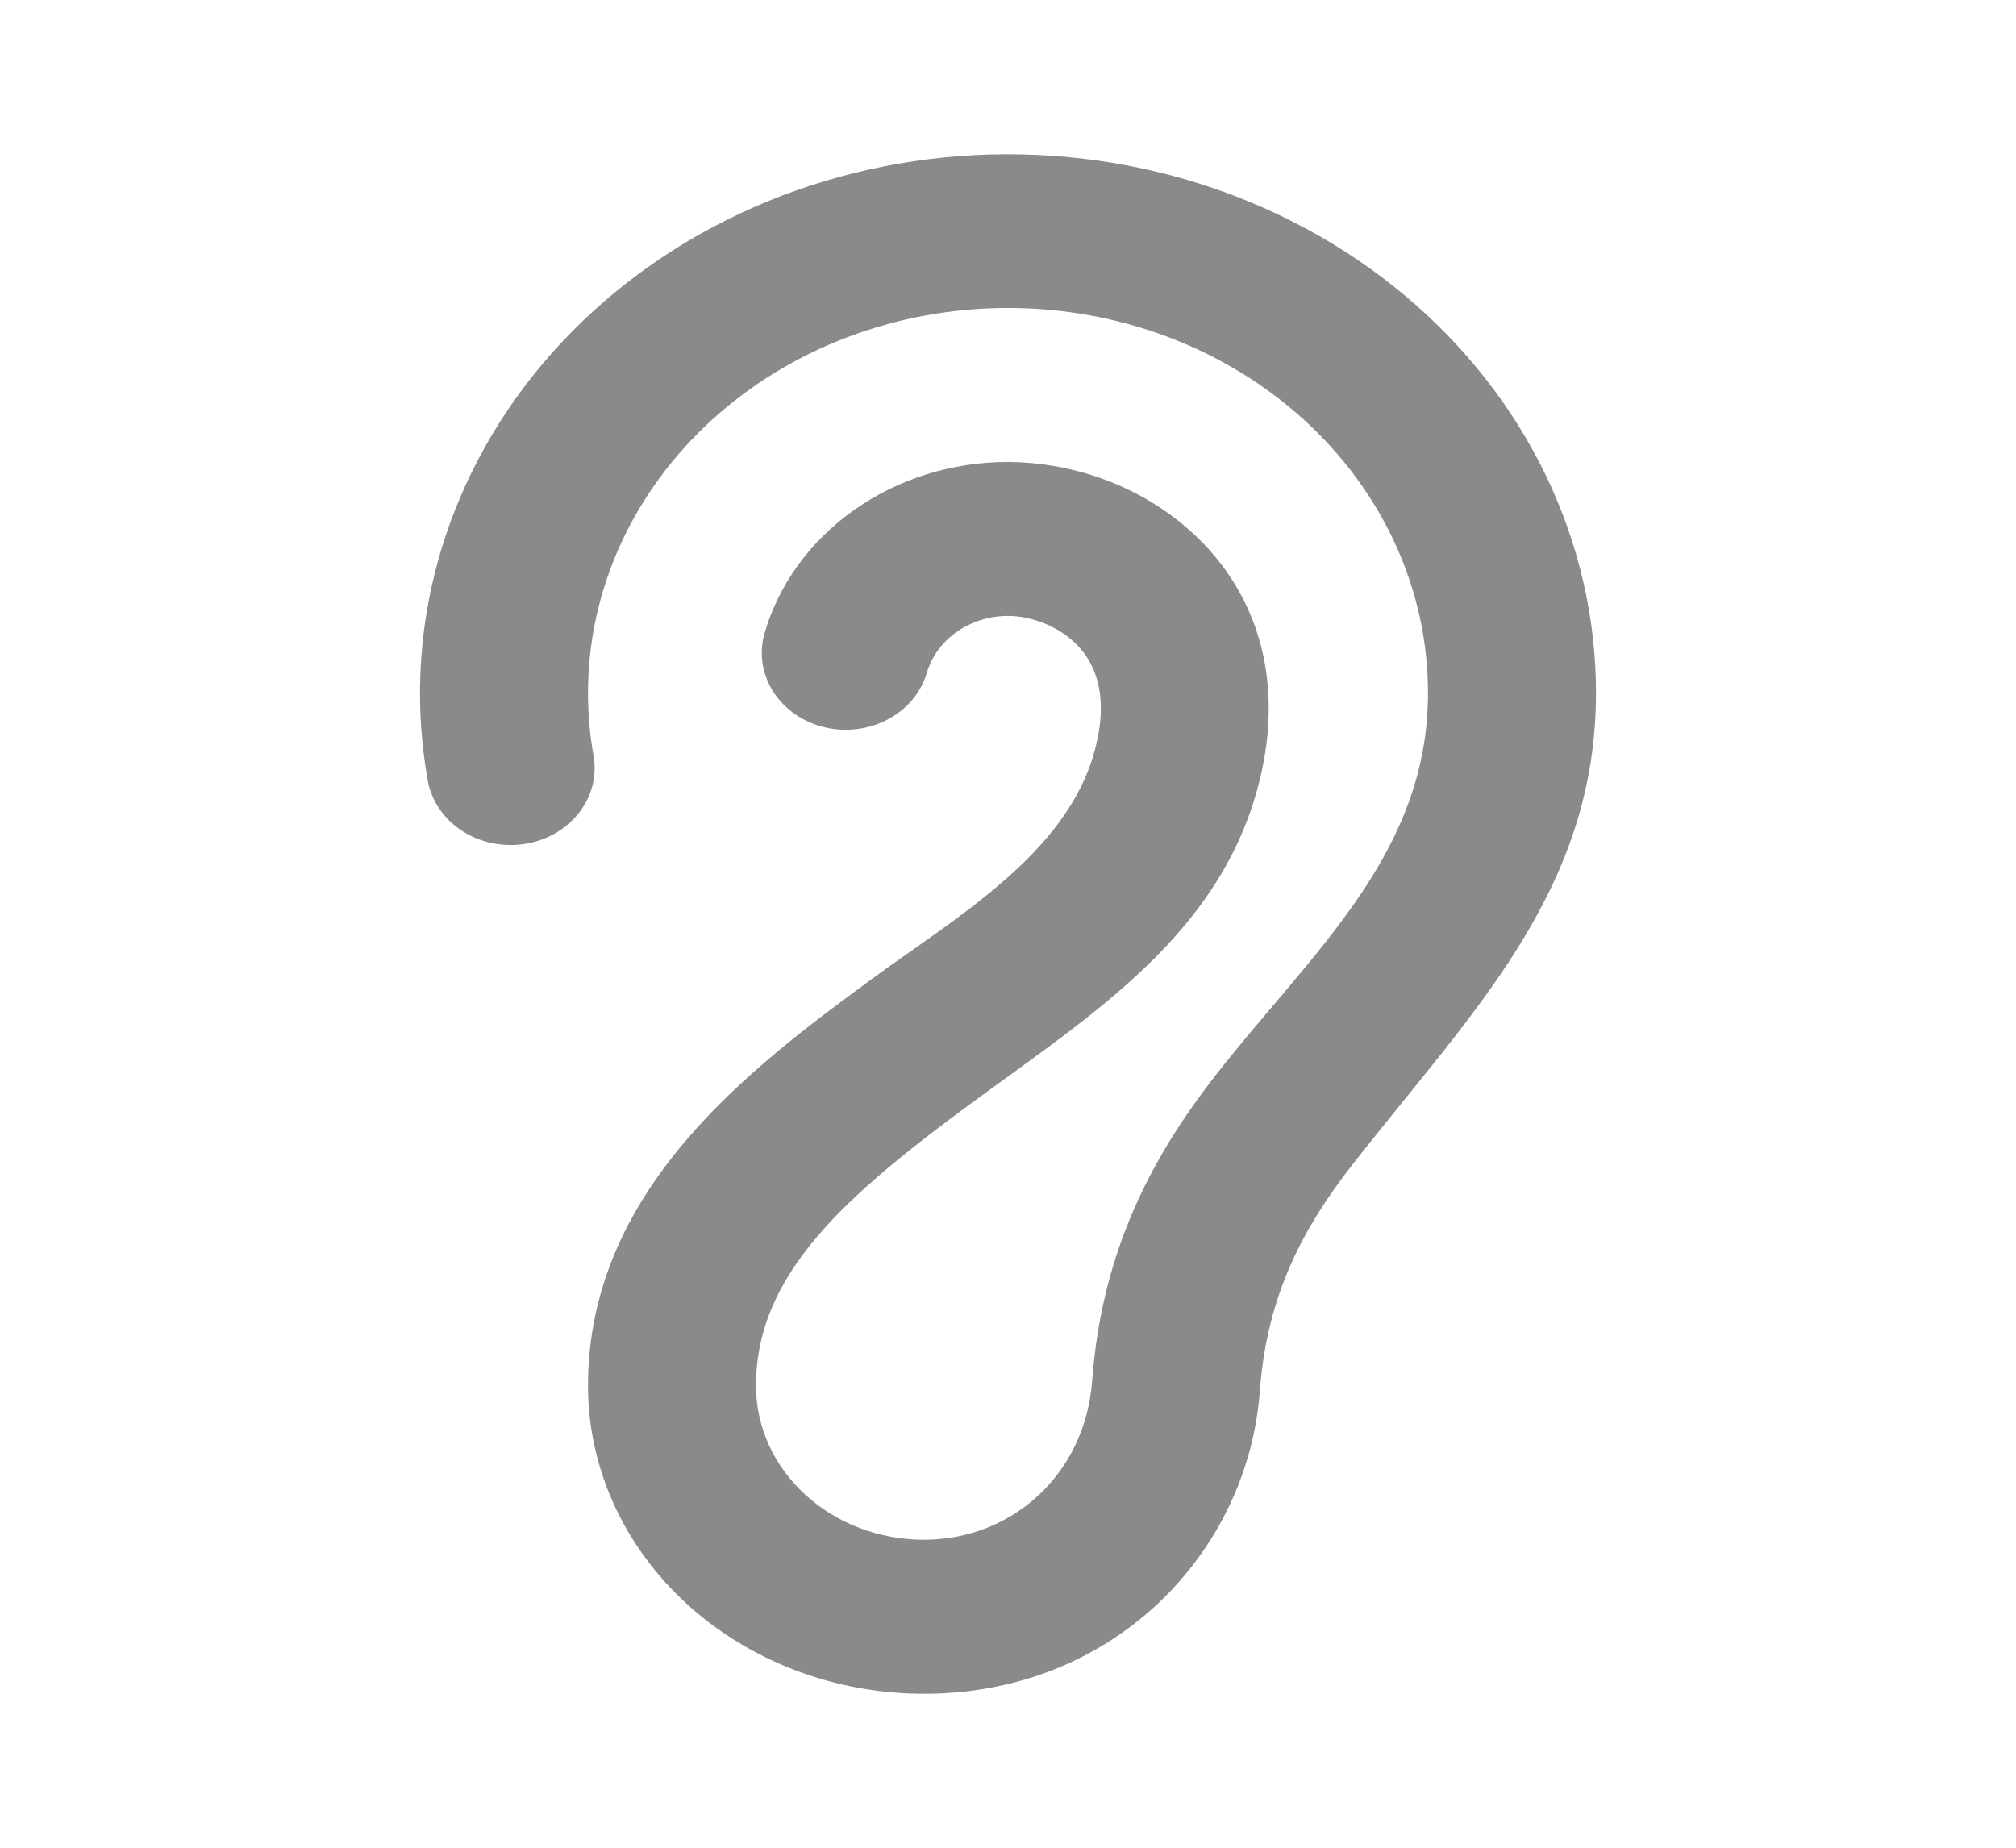 <svg width="60" height="55" viewBox="0 0 60 55" fill="none" xmlns="http://www.w3.org/2000/svg">
<g clip-path="url(#clip0_6_125)">
<path fill-rule="evenodd" clip-rule="evenodd" d="M17.5 20.625C17.5 17.586 18.817 14.672 21.161 12.523C23.505 10.374 26.685 9.167 30 9.167C33.315 9.167 36.495 10.374 38.839 12.523C41.183 14.672 42.5 17.586 42.5 20.625C42.5 25.433 39.025 28.362 36.18 32.005C34.39 34.302 32.8 37.114 32.505 41.094C32.3 43.885 30.117 45.833 27.5 45.833C26.174 45.833 24.902 45.35 23.965 44.491C23.027 43.631 22.5 42.466 22.5 41.25C22.5 37.918 25.163 35.585 29.062 32.725C32.557 30.165 36.237 27.825 37.425 23.474C38.222 20.549 37.55 18.049 35.91 16.278C35.179 15.494 34.274 14.862 33.254 14.426C32.235 13.99 31.125 13.76 30 13.75C28.337 13.75 26.721 14.256 25.407 15.19C24.092 16.123 23.153 17.43 22.738 18.906C22.588 19.489 22.693 20.103 23.032 20.616C23.369 21.129 23.913 21.5 24.546 21.65C25.179 21.799 25.851 21.716 26.417 21.418C26.984 21.119 27.4 20.629 27.578 20.052C27.716 19.56 28.029 19.124 28.468 18.813C28.907 18.502 29.445 18.333 30 18.333C30.69 18.333 31.54 18.64 32.1 19.243C32.58 19.763 33.028 20.701 32.575 22.36C31.742 25.417 28.462 27.298 25.938 29.148C22.337 31.79 17.5 35.415 17.5 41.25C17.5 43.681 18.554 46.013 20.429 47.732C22.304 49.451 24.848 50.417 27.5 50.417C33.167 50.417 37.14 46.193 37.495 41.406C37.708 38.511 38.82 36.502 40.248 34.671C43.765 30.165 47.5 26.553 47.5 20.625C47.499 18.406 46.995 16.212 46.022 14.18C45.048 12.149 43.625 10.325 41.843 8.823C40.061 7.322 37.959 6.175 35.669 5.457C33.379 4.738 30.951 4.463 28.539 4.648C26.127 4.833 23.783 5.475 21.655 6.533C19.528 7.591 17.663 9.042 16.178 10.795C14.693 12.547 13.622 14.563 13.03 16.715C12.439 18.866 12.341 21.107 12.742 23.295C12.866 23.882 13.235 24.402 13.77 24.744C14.306 25.085 14.966 25.221 15.61 25.122C16.254 25.024 16.83 24.698 17.215 24.215C17.601 23.733 17.765 23.131 17.672 22.538C17.557 21.906 17.5 21.266 17.5 20.625Z" fill="black" fill-opacity="0.46"/>
</g>
<defs>
<clipPath id="clip0_6_125">
<rect width="60" height="55" fill="white"/>
</clipPath>
</defs>
</svg>
